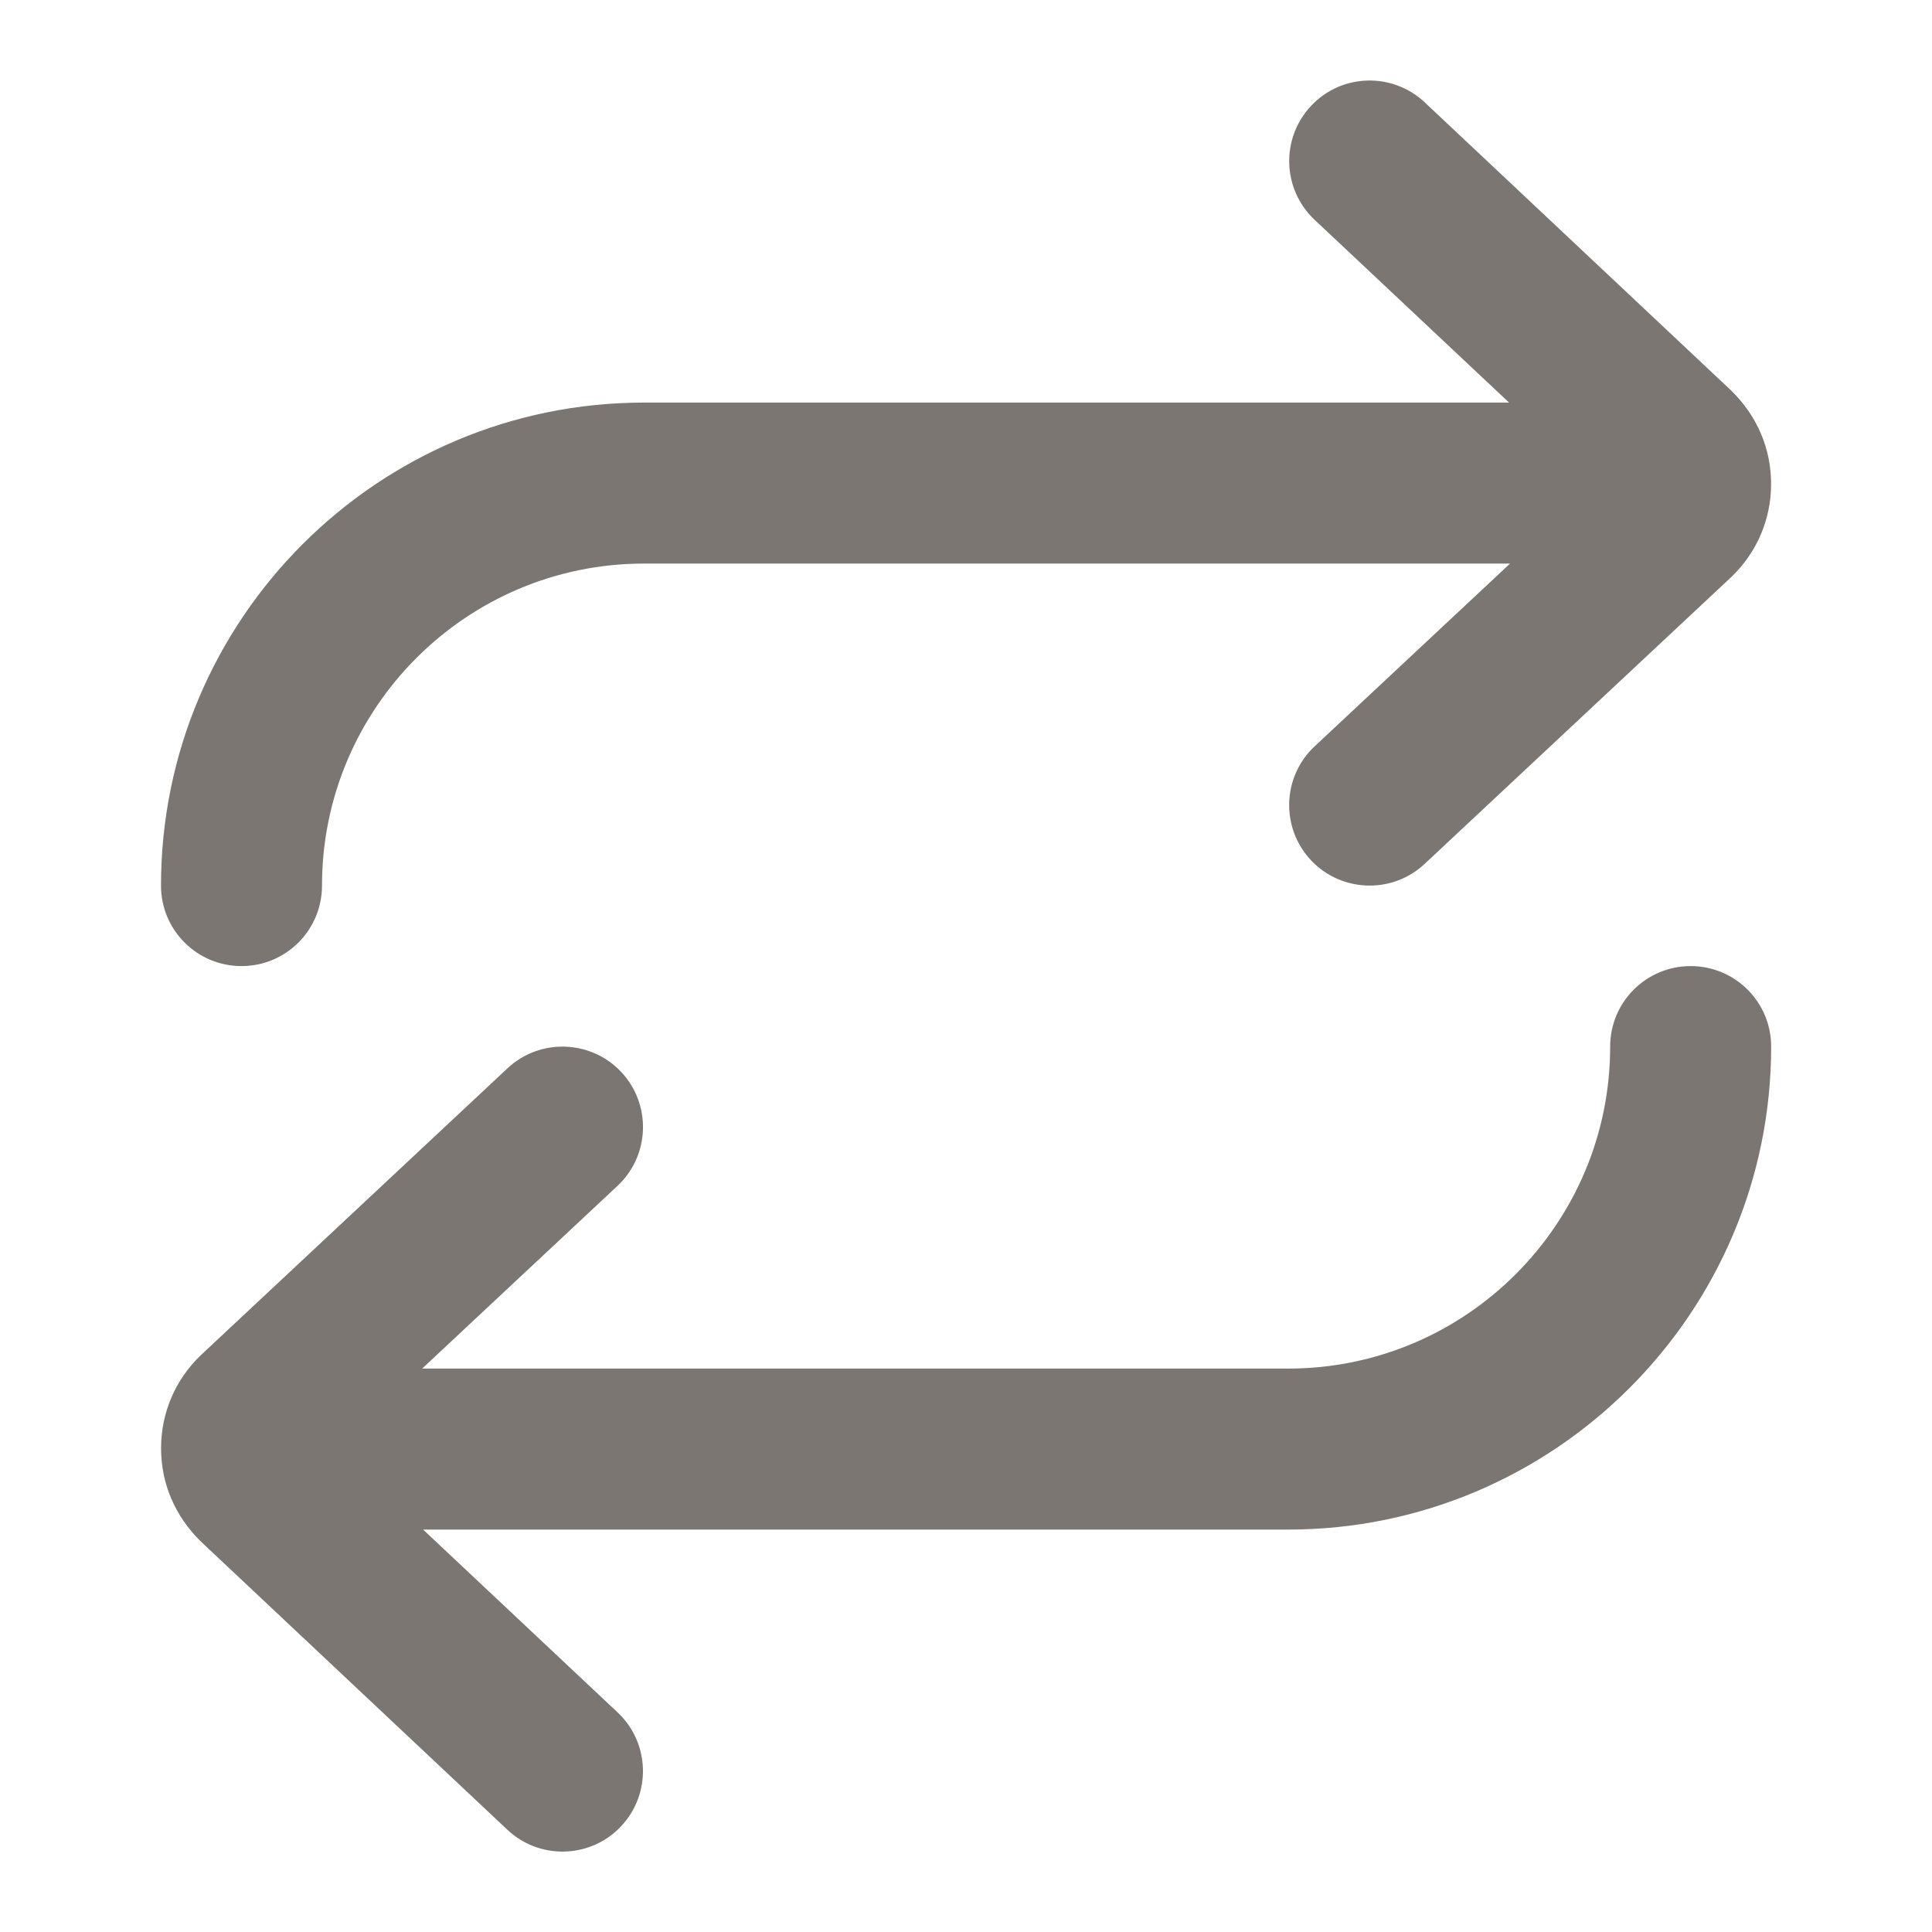 <?xml version="1.0" encoding="UTF-8"?>
<svg width="24px" height="24px" viewBox="0 0 24 24" version="1.1" xmlns="http://www.w3.org/2000/svg" xmlns:xlink="http://www.w3.org/1999/xlink">
    <title>Icon/common/write to me</title>
    <g id="Icon/common/write-to-me" stroke="none" stroke-width="1" fill="none" fill-rule="evenodd">
        <path d="M21.002,12.001 C21.555,12.001 22.002,12.448 22.002,13.001 C22.002,16.31 19.311,19.001 16.002,19.001 L16.002,19.001 L5.256,19.001 L7.672,21.272 C8.074,21.65 8.094,22.283 7.716,22.686 C7.52,22.896 7.253,23.001 6.987,23.001 C6.741,23.001 6.495,22.911 6.303,22.73 L6.303,22.73 L2.499,19.153 C2.17,18.832 1.999,18.422 2.001,17.985 C2.002,17.549 2.177,17.141 2.492,16.837 L2.492,16.837 L6.304,13.271 C6.708,12.894 7.339,12.915 7.718,13.317 C8.095,13.721 8.074,14.354 7.671,14.731 L7.671,14.731 L5.244,17.001 L16.002,17.001 C18.208,17.001 20.002,15.207 20.002,13.001 C20.002,12.448 20.449,12.001 21.002,12.001 Z M16.286,1.316 C16.664,0.911 17.299,0.895 17.699,1.272 L17.699,1.272 L21.503,4.849 C21.832,5.17 22.003,5.58 22.001,6.017 C22,6.453 21.825,6.861 21.51,7.165 L21.51,7.165 L17.698,10.731 C17.505,10.912 17.26,11.001 17.015,11.001 C16.748,11.001 16.481,10.895 16.284,10.685 C15.907,10.281 15.928,9.648 16.331,9.271 L16.331,9.271 L18.758,7.001 L8,7.001 C5.794,7.001 4,8.795 4,11.001 C4,11.554 3.553,12.001 3,12.001 C2.447,12.001 2,11.554 2,11.001 C2,7.692 4.691,5.001 8,5.001 L8,5.001 L18.746,5.001 L16.33,2.73 C15.928,2.352 15.908,1.719 16.286,1.316 Z" id="Combined-Shape" fill="#7B7671"></path>
    </g>
</svg>